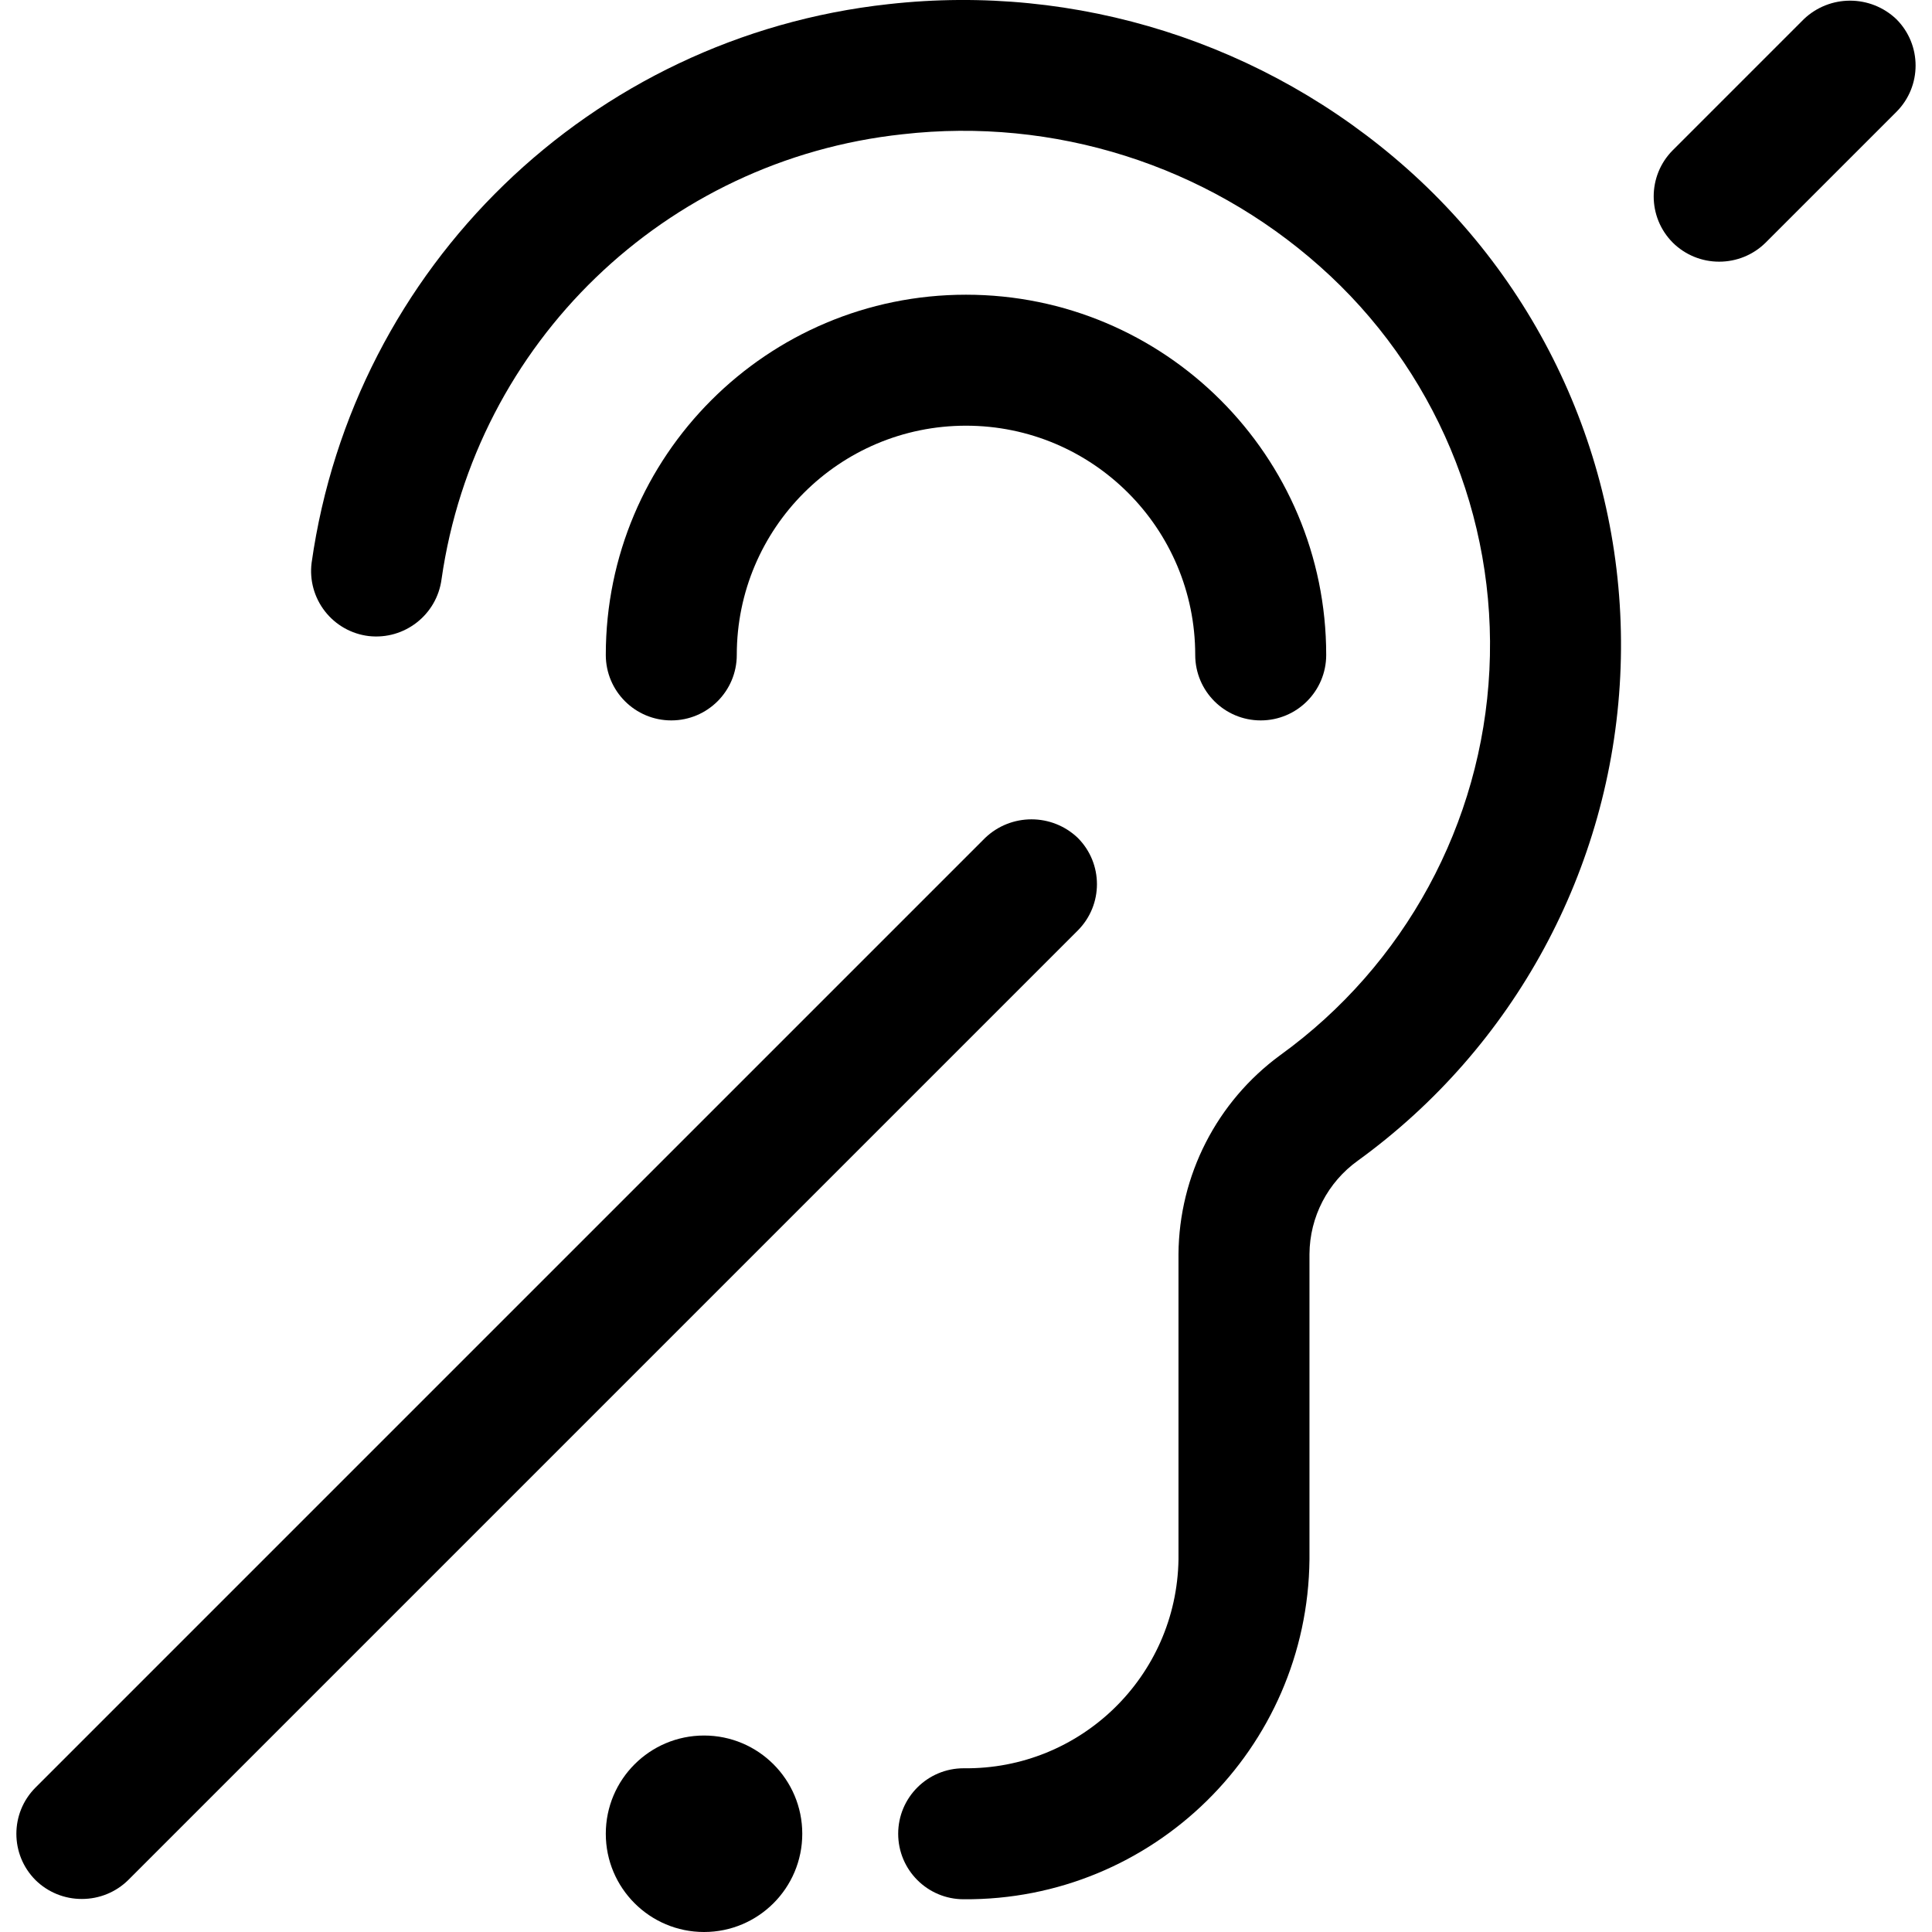 <?xml version="1.0" encoding="UTF-8"?>
<svg xmlns="http://www.w3.org/2000/svg" xmlns:xlink="http://www.w3.org/1999/xlink" width="512" height="512" viewBox="0 0 58 59" version="1.1"><!-- Generator: Sketch 51.3 (57544) - http://www.bohemiancoding.com/sketch --><title>002 - Hearing aid</title><desc>Created with Sketch.</desc><defs/><g id="Page-1" stroke="none" stroke-width="1" fill="none" fill-rule="evenodd"><g id="002---Hearing-aid" transform="translate(0, -1)" fill="#000000" fill-rule="nonzero"><circle id="Oval" cx="21" cy="57" r="3"/><path d="M10.758,20.424 C11.849,20.549 12.84,19.777 12.984,18.688 C14.018,11.472 19.814,5.877 27.062,5.1 C31.688,4.573 36.319,6.038 39.8,9.13 C43.311,12.241 45.218,16.778 44.984,21.463 C44.751,26.148 42.402,30.473 38.6,33.22 C36.659,34.64 35.506,36.895 35.489,39.3 L35.489,48.622 C35.434,52.193 32.5,55.045 28.929,55 C27.824,55 26.929,55.895 26.929,57 C26.929,58.105 27.824,59 28.929,59 C34.708,59.043 39.432,54.4 39.489,48.621 L39.489,39.3 C39.495,38.165 40.046,37.102 40.97,36.442 C45.742,32.982 48.688,27.544 48.979,21.656 C49.271,15.769 46.877,10.067 42.47,6.152 C38.141,2.307 32.384,0.481 26.63,1.127 C17.548,2.118 10.296,9.143 9.016,18.188 C8.949,18.716 9.096,19.248 9.423,19.668 C9.749,20.087 10.23,20.36 10.758,20.424 Z" id="Shape"/><path d="M38,23 C39.105,23 40,22.105 40,21 C40,14.925 35.075,10 29,10 C22.925,10 18,14.925 18,21 C18,22.105 18.895,23 20,23 C21.105,23 22,22.105 22,21 C22,17.134 25.134,14 29,14 C32.866,14 36,17.134 36,21 C36,22.105 36.895,23 38,23 Z" id="Shape"/><path d="M54.586,1.585 L50.586,5.585 C49.806,6.366 49.806,7.631 50.586,8.412 C50.963,8.784 51.471,8.992 52,8.991 C52.529,8.992 53.037,8.786 53.414,8.415 L57.414,4.415 C58.194,3.634 58.194,2.369 57.414,1.588 C56.623,0.832 55.378,0.831 54.586,1.585 Z" id="Shape"/><path d="M2,58.991 C2.529,58.992 3.037,58.786 3.414,58.415 L32.414,29.415 C33.194,28.634 33.194,27.369 32.414,26.588 C31.622,25.832 30.377,25.832 29.585,26.588 L0.585,55.588 C-0.195,56.369 -0.195,57.634 0.585,58.415 C0.962,58.786 1.471,58.993 2,58.991 Z" id="Shape"/></g></g></svg>

